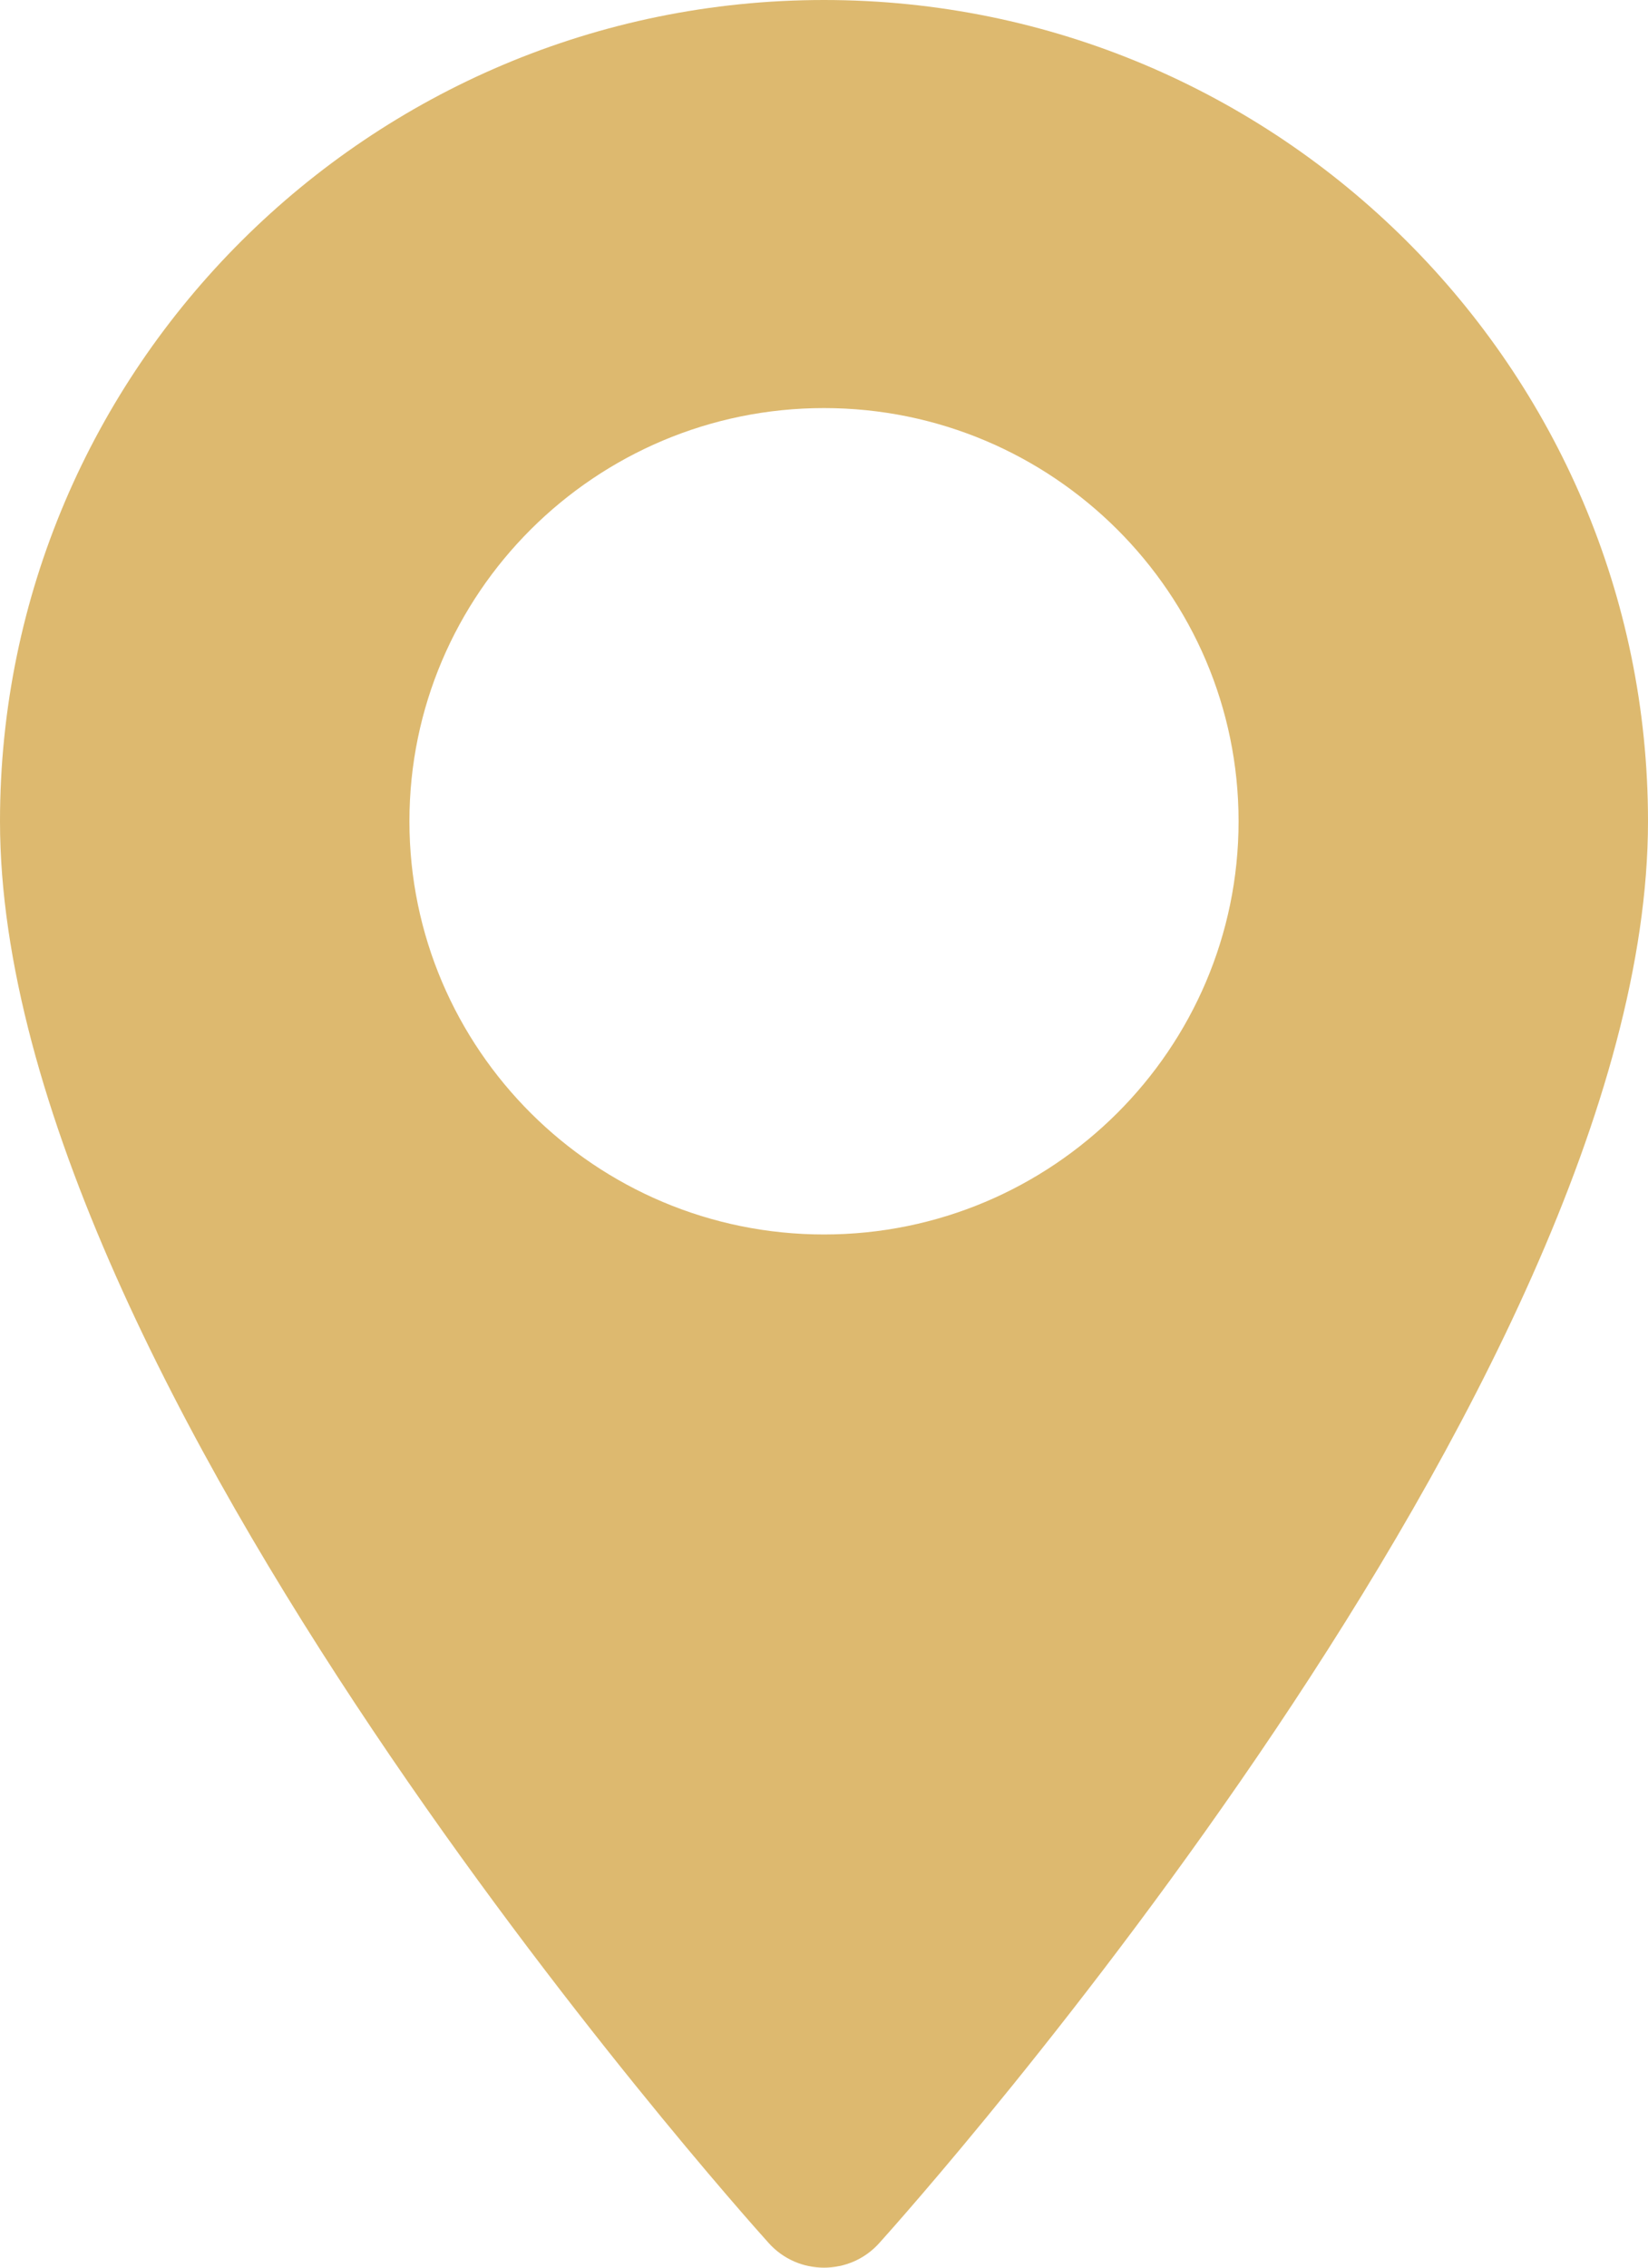 <svg width="48" height="66" viewBox="0 0 48 66" fill="none" xmlns="http://www.w3.org/2000/svg">
<path d="M24 0C10.766 0 0 10.723 0 23.903C0 40.259 21.478 64.272 22.392 65.286C23.251 66.239 24.751 66.237 25.608 65.286C26.522 64.272 48 40.259 48 23.903C48 10.723 37.233 0 24 0ZM24 35.929C17.342 35.929 11.925 30.534 11.925 23.903C11.925 17.271 17.342 11.877 24 11.877C30.658 11.877 36.075 17.271 36.075 23.903C36.075 30.534 30.658 35.929 24 35.929Z" fill="#DDB96F"/>
</svg>
